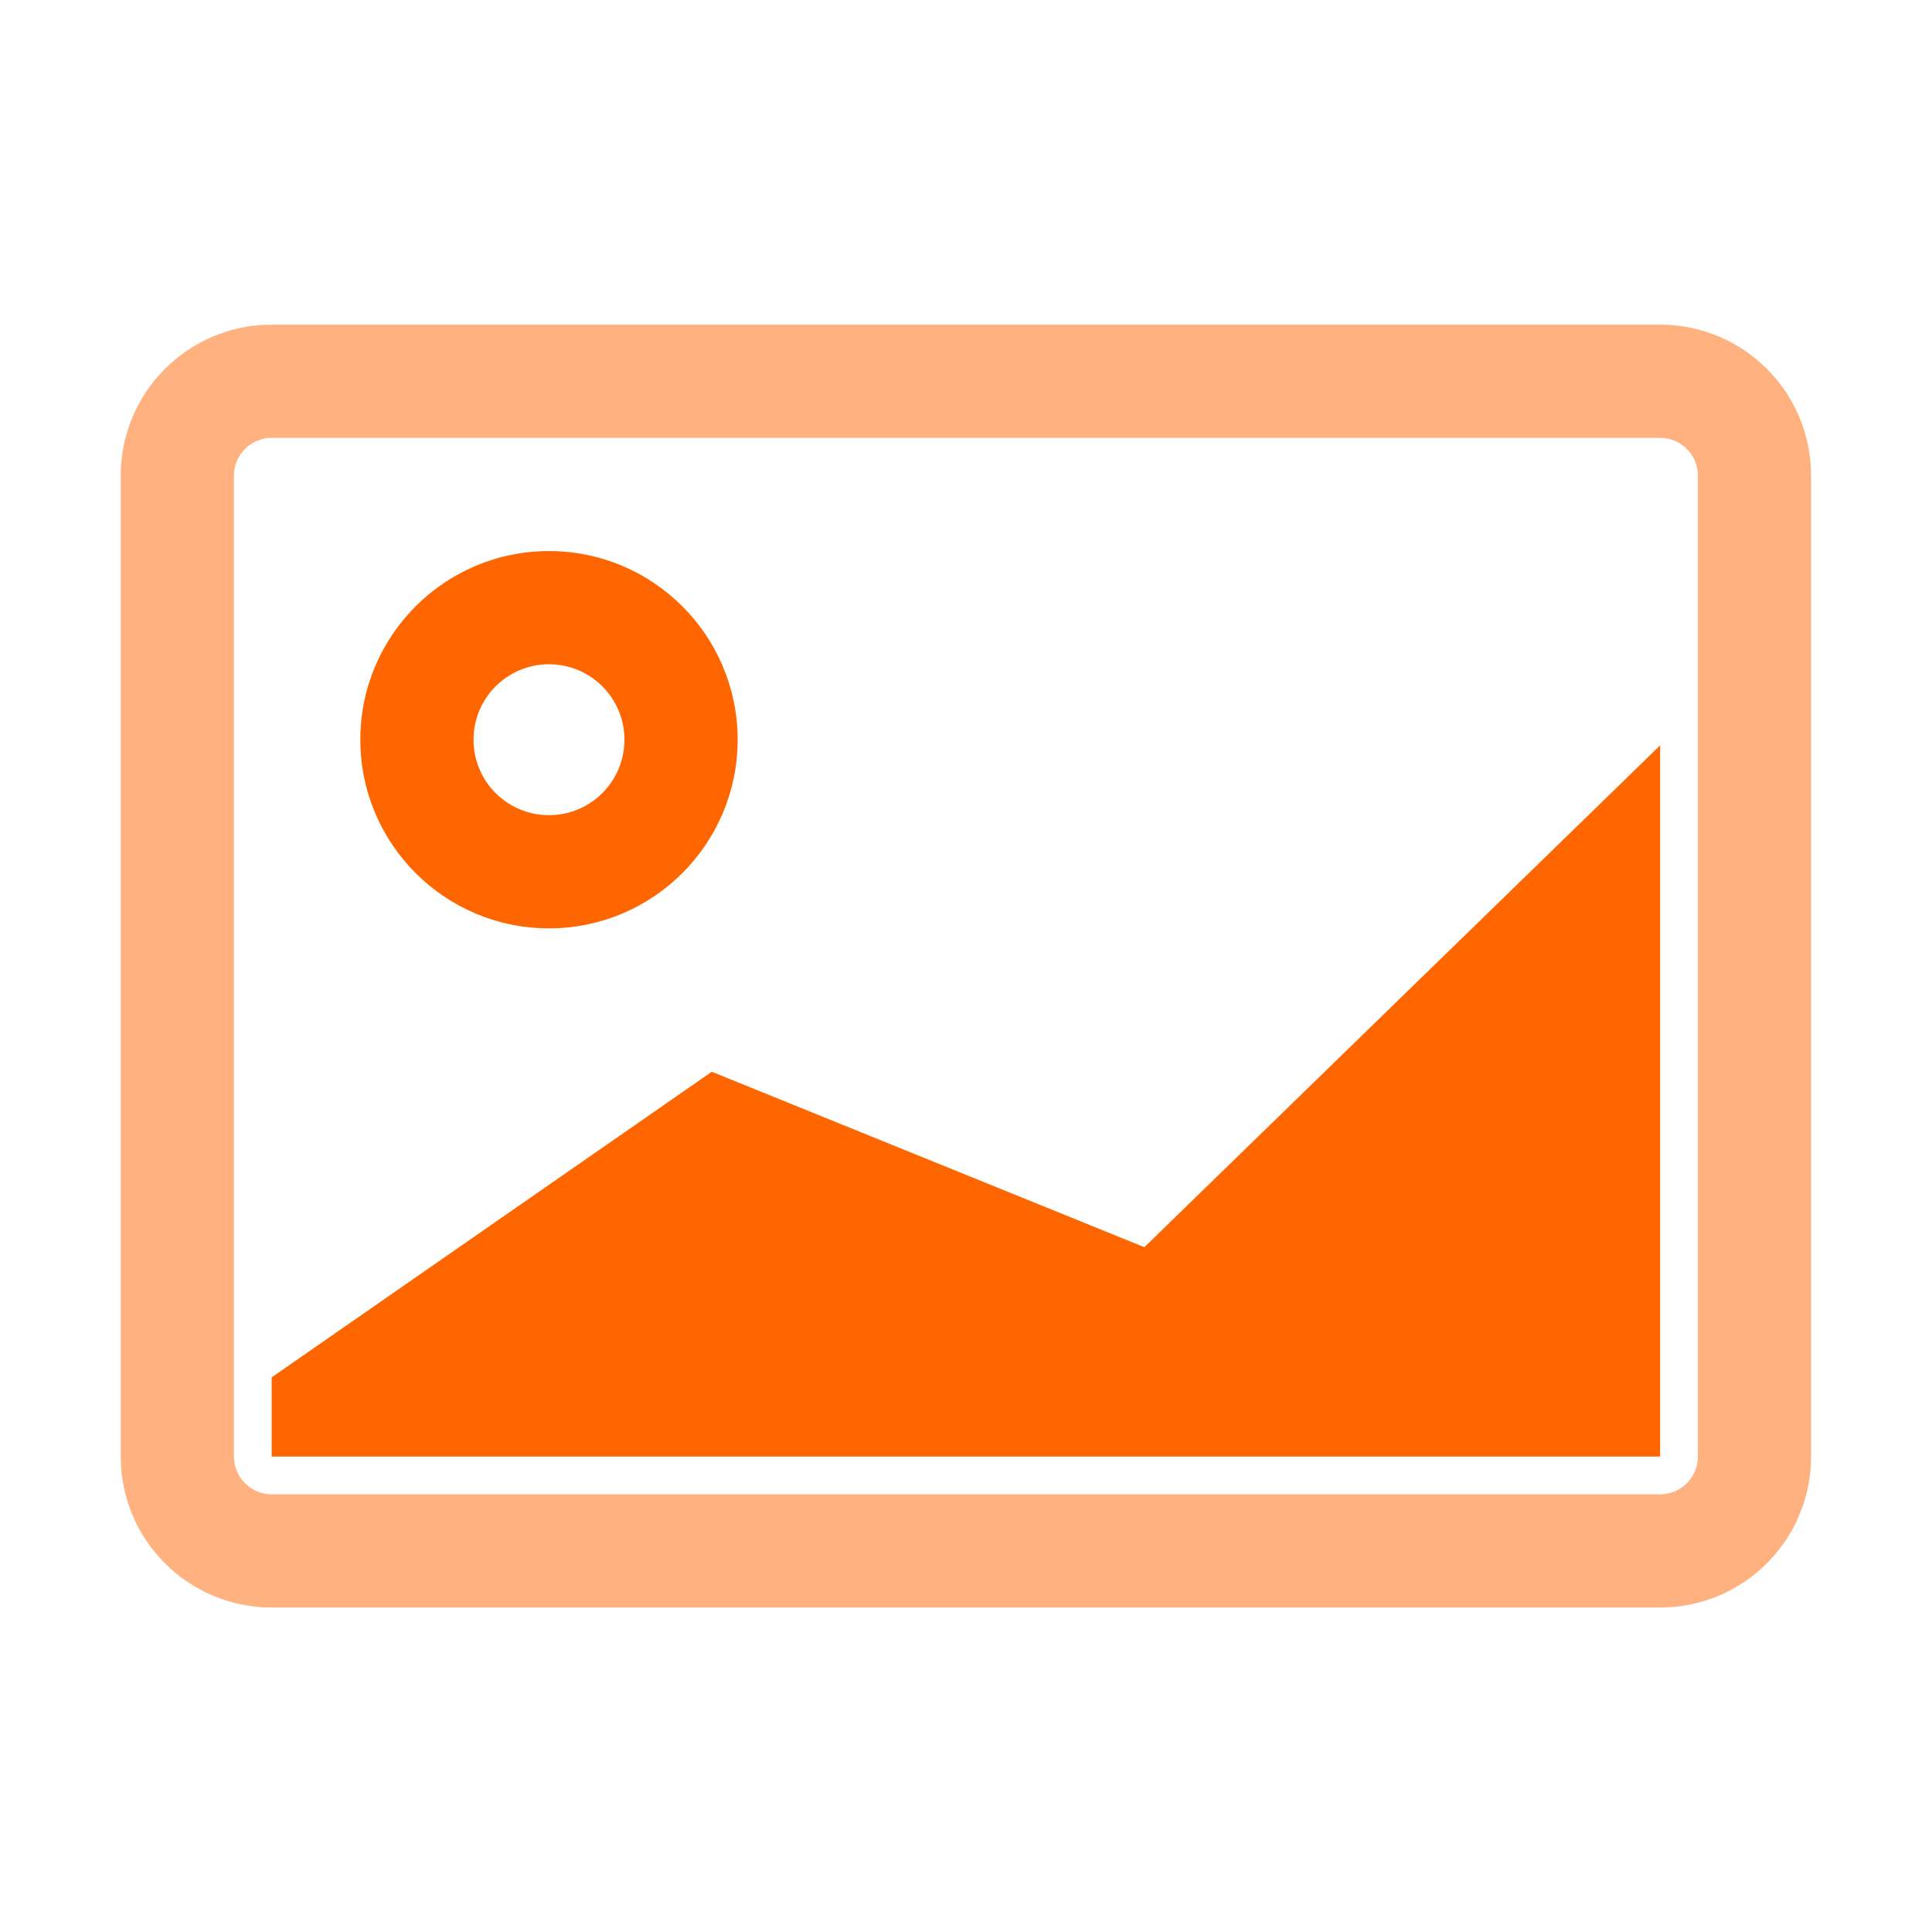 <?xml version="1.0" standalone="no"?><!DOCTYPE svg PUBLIC "-//W3C//DTD SVG 1.1//EN" "http://www.w3.org/Graphics/SVG/1.1/DTD/svg11.dtd"><svg t="1632205700870" class="icon" viewBox="0 0 1024 1024" version="1.1" xmlns="http://www.w3.org/2000/svg" p-id="2558" xmlns:xlink="http://www.w3.org/1999/xlink" width="64" height="64"><defs><style type="text/css"></style></defs><path d="M879.914 232.077c10.999 0 19.998 8.999 19.998 19.998v519.949c0 10.999-8.999 19.998-19.998 19.998H143.986c-10.999 0-19.998-8.999-19.998-19.998v-519.949c0-10.999 8.999-19.998 19.998-19.998h735.928m0-59.994H143.986c-44.196 0-79.992 35.797-79.992 79.992v519.949c0 44.196 35.797 79.992 79.992 79.992h735.928c44.196 0 79.992-35.797 79.992-79.992v-519.949c0-44.196-35.797-79.992-79.992-79.992z" fill="#FF6600" opacity=".502" p-id="2559"></path><path d="M606.541 661.035l-229.278-92.991-233.277 161.984v41.996h735.928v-376.963z" fill="#FF6600" p-id="2560"></path><path d="M290.972 352.066c22.098 0 39.996 17.898 39.996 39.996s-17.898 39.996-39.996 39.996-39.996-17.898-39.996-39.996 17.898-39.996 39.996-39.996m0-59.994c-55.195 0-99.99 44.796-99.99 99.99s44.796 99.99 99.99 99.99 99.99-44.796 99.99-99.99-44.796-99.99-99.99-99.99z" fill="#FF6600" p-id="2561"></path></svg>